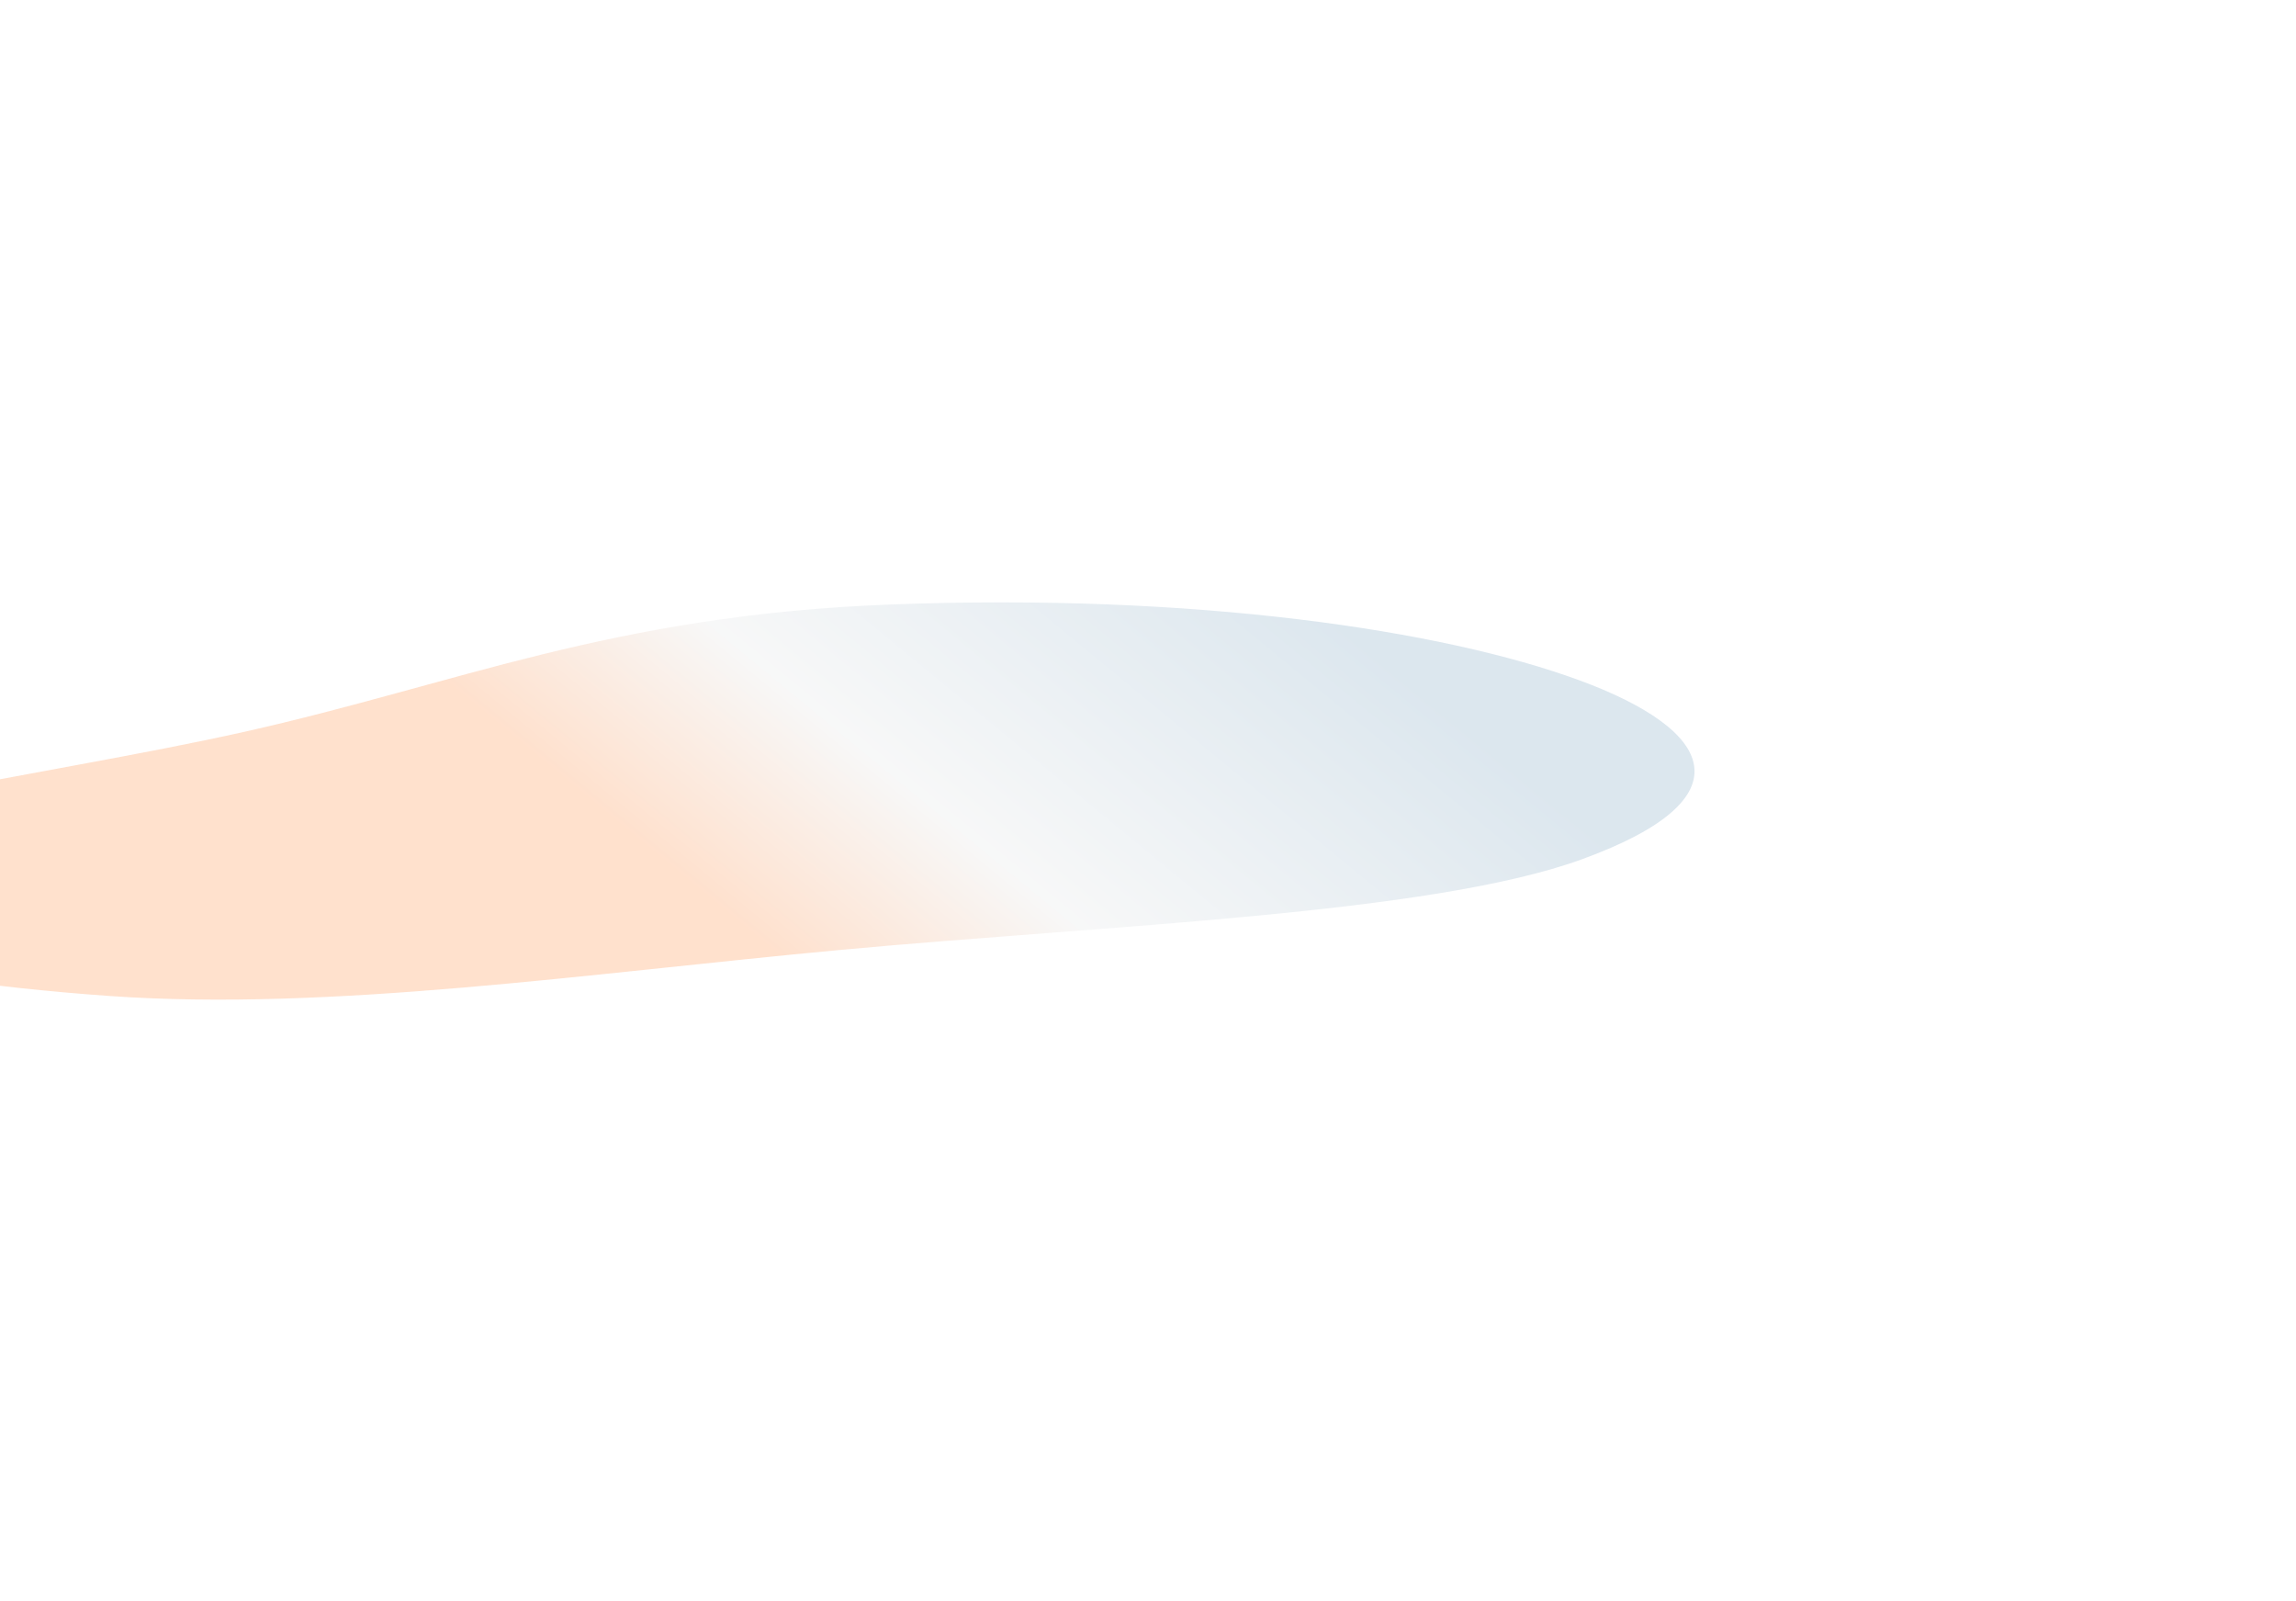 <svg width="895" height="624" viewBox="0 0 895 624" fill="none" xmlns="http://www.w3.org/2000/svg">
<g opacity="0.2" filter="url(#filter0_f_447_307)">
<path fill-rule="evenodd" clip-rule="evenodd" d="M-114.879 339.025C-103.716 317.189 15.671 303.061 95.314 285.214C178.035 266.677 238.52 239.807 346.514 235.632C466.055 231.011 562.758 245.721 615.536 265.105C668.097 284.409 682.092 311.059 616.736 334.877C557.777 356.364 432.307 360.511 326.886 370.301C229.058 379.386 128.547 394.268 42.673 388.188C-53.854 381.354 -126.906 362.551 -114.879 339.025Z" fill="url(#paint0_linear_447_307)"/>
</g>
<defs>
<filter id="filter0_f_447_307" x="-350.177" y="0.777" width="1244.71" height="622.829" filterUnits="userSpaceOnUse" color-interpolation-filters="sRGB">
<feFlood flood-opacity="0" result="BackgroundImageFix"/>
<feBlend mode="normal" in="SourceGraphic" in2="BackgroundImageFix" result="shape"/>
<feGaussianBlur stdDeviation="117" result="effect1_foregroundBlur_447_307"/>
</filter>
<linearGradient id="paint0_linear_447_307" x1="-116.892" y1="330.893" x2="233.508" y2="-95.055" gradientUnits="userSpaceOnUse">
<stop offset="0.427" stop-color="#FD6807"/>
<stop offset="0.577" stop-color="#D9DBDC"/>
<stop offset="0.862" stop-color="#4F85AB"/>
</linearGradient>
</defs>
</svg>
